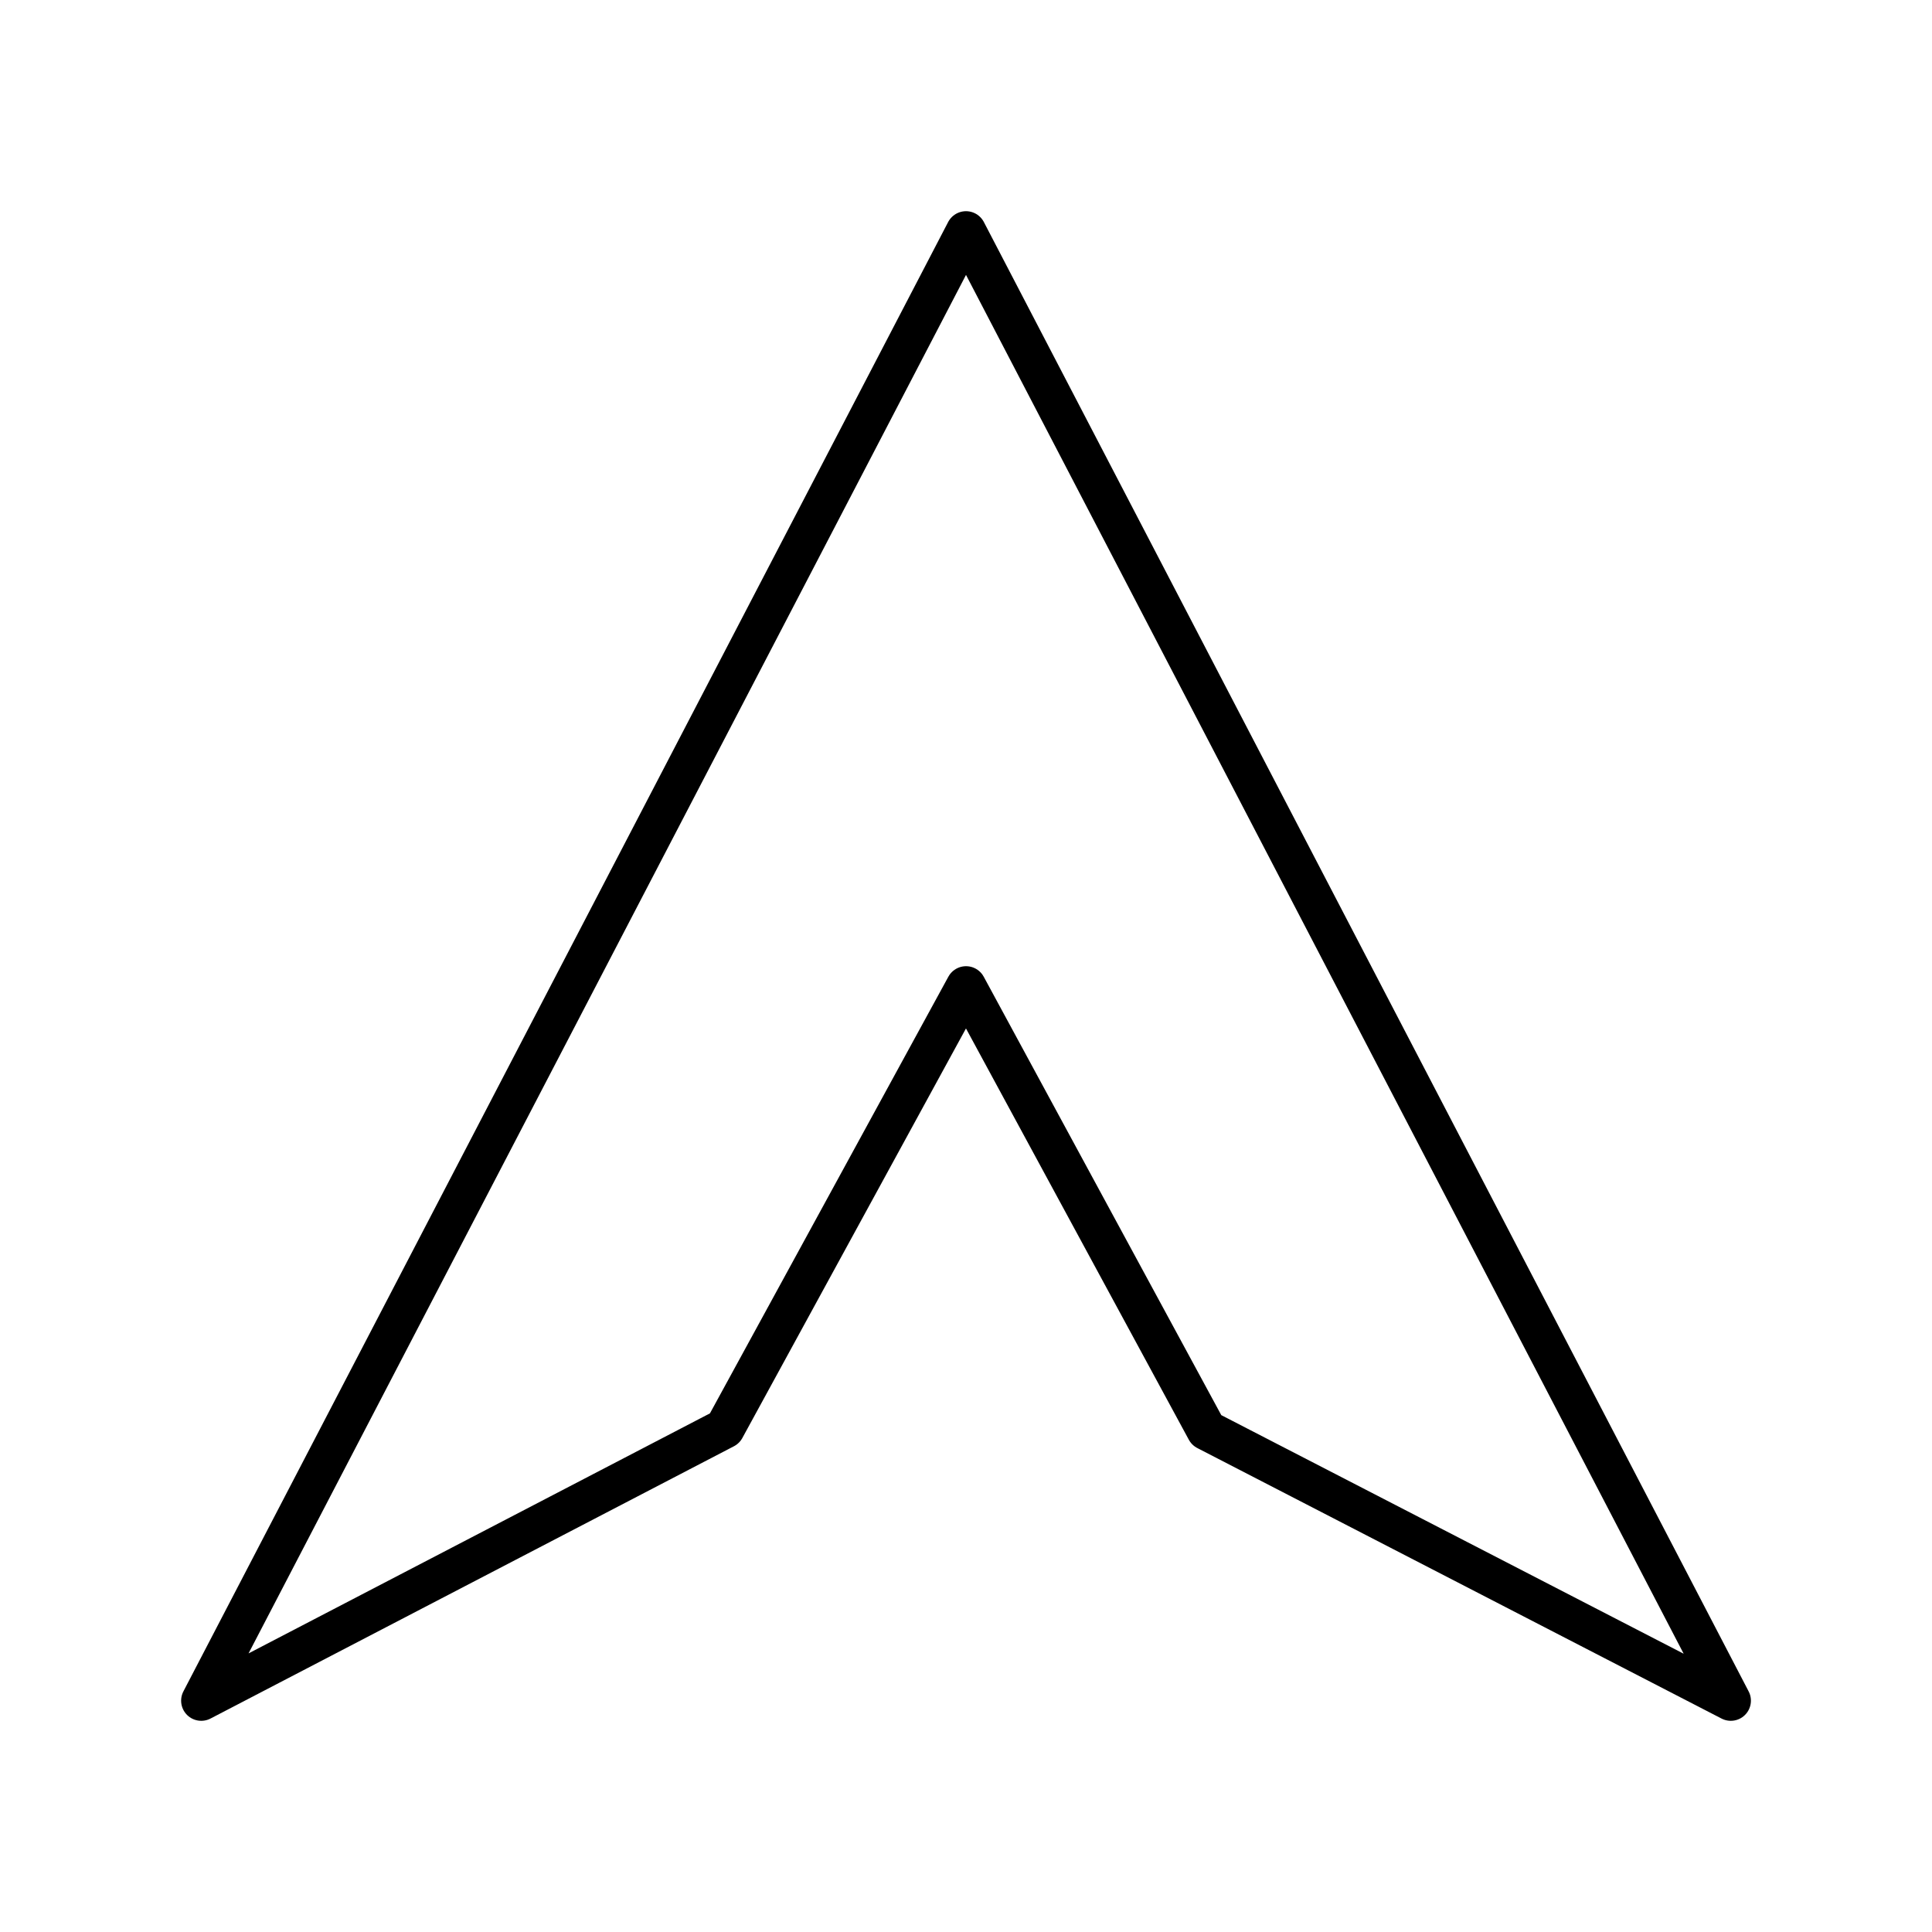 <?xml version="1.0" encoding="UTF-8"?><svg id="a" xmlns="http://www.w3.org/2000/svg" viewBox="0 0 48 48"><defs><style>.b{fill:none;stroke:#000;stroke-linecap:round;stroke-linejoin:round;}</style></defs><path class="b" d="m24,5.747L5,42.253l13.004-6.765,5.997-10.983,5.975,11.027,13.025,6.721L24,5.747Z"/></svg>